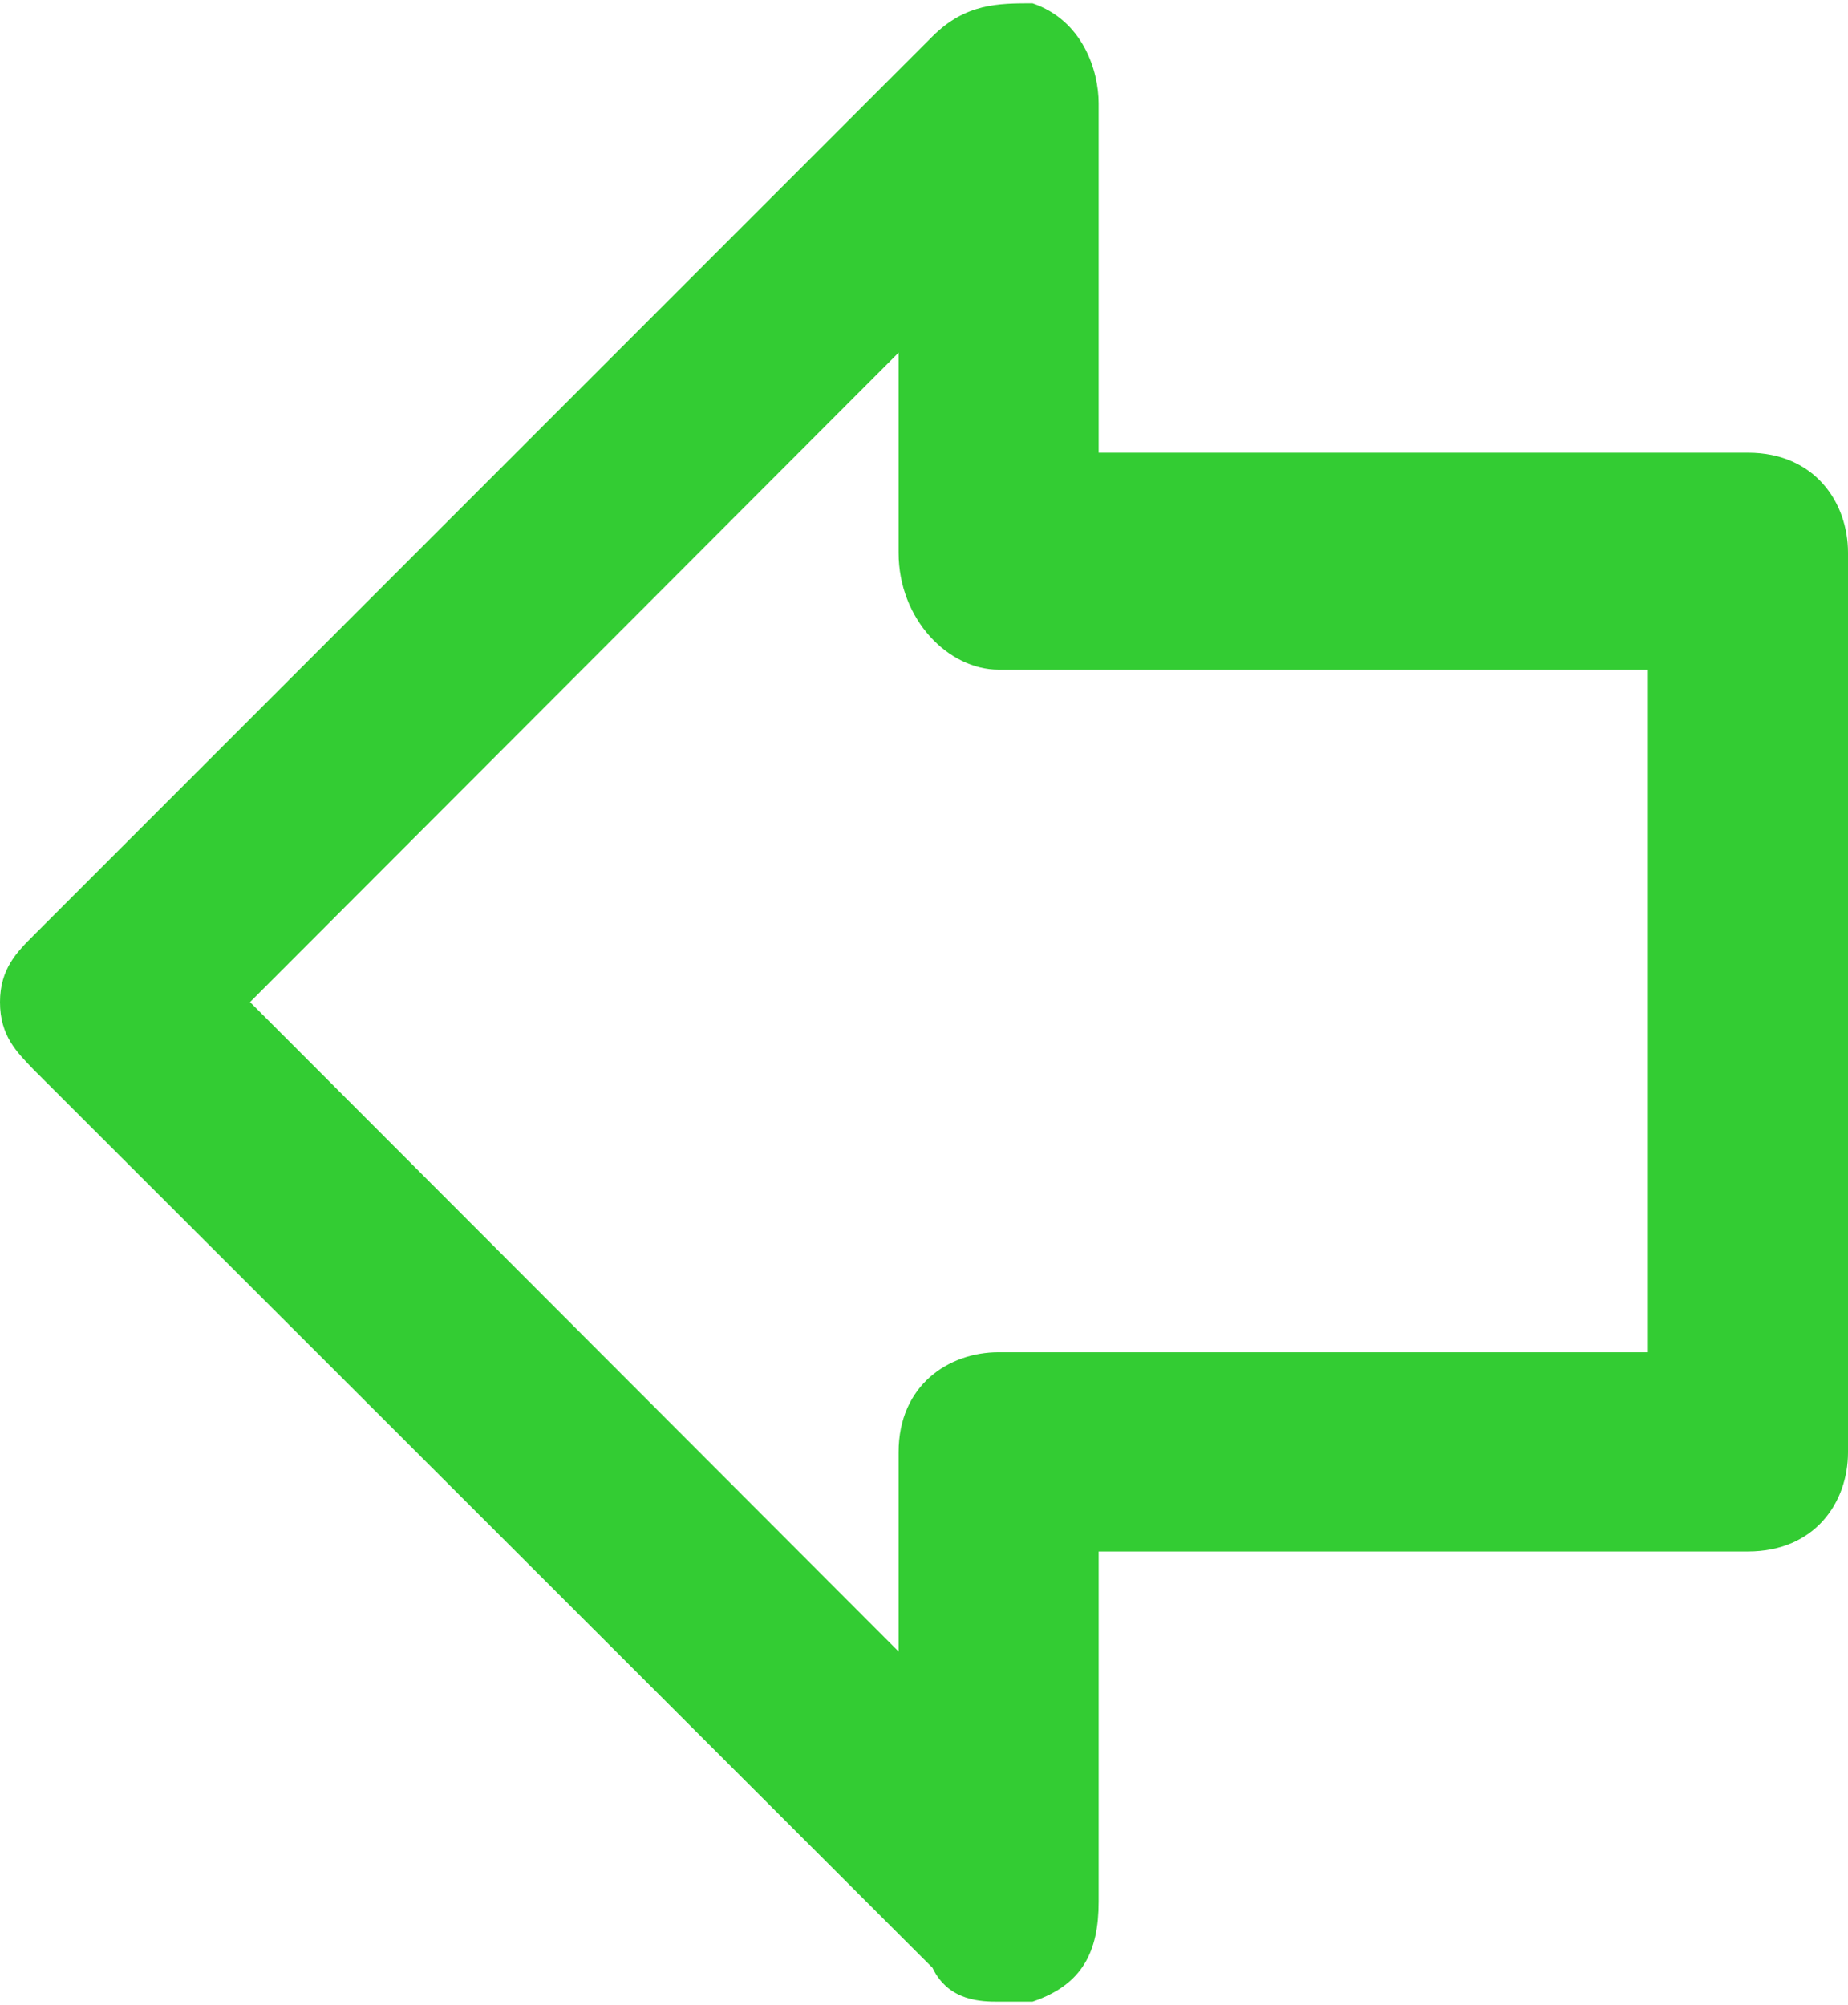 <svg xmlns="http://www.w3.org/2000/svg" xml:space="preserve" width="5000px" height="5424px" version="1.1" style="shape-rendering:geometricPrecision; text-rendering:geometricPrecision; image-rendering:optimizeQuality; fill-rule:evenodd; clip-rule:evenodd" viewBox="0 0 2291 2477" xmlns:xlink="http://www.w3.org/1999/xlink">
  <path fill="#33CC33" d="M41 1156l1115 -1115c41,-41 82,-41 124,-41 62,21 82,83 82,124l0 433 805 0c83,0 124,62 124,124l0 1115c0,62 -41,123 -124,123l-805 0 0 434c0,62 -20,103 -82,124 0,0 -21,0 -42,0 -20,0 -62,0 -82,-42l-1115 -1114c-20,-21 -41,-41 -41,-83 0,-41 21,-62 41,-82l0 0 0 0zm1073 887l0 -247c0,-83 62,-124 124,-124l805 0 0 -846 -805 0c-62,0 -124,-62 -124,-145l0 -248 -804 805 804 805z"/>
</svg>
